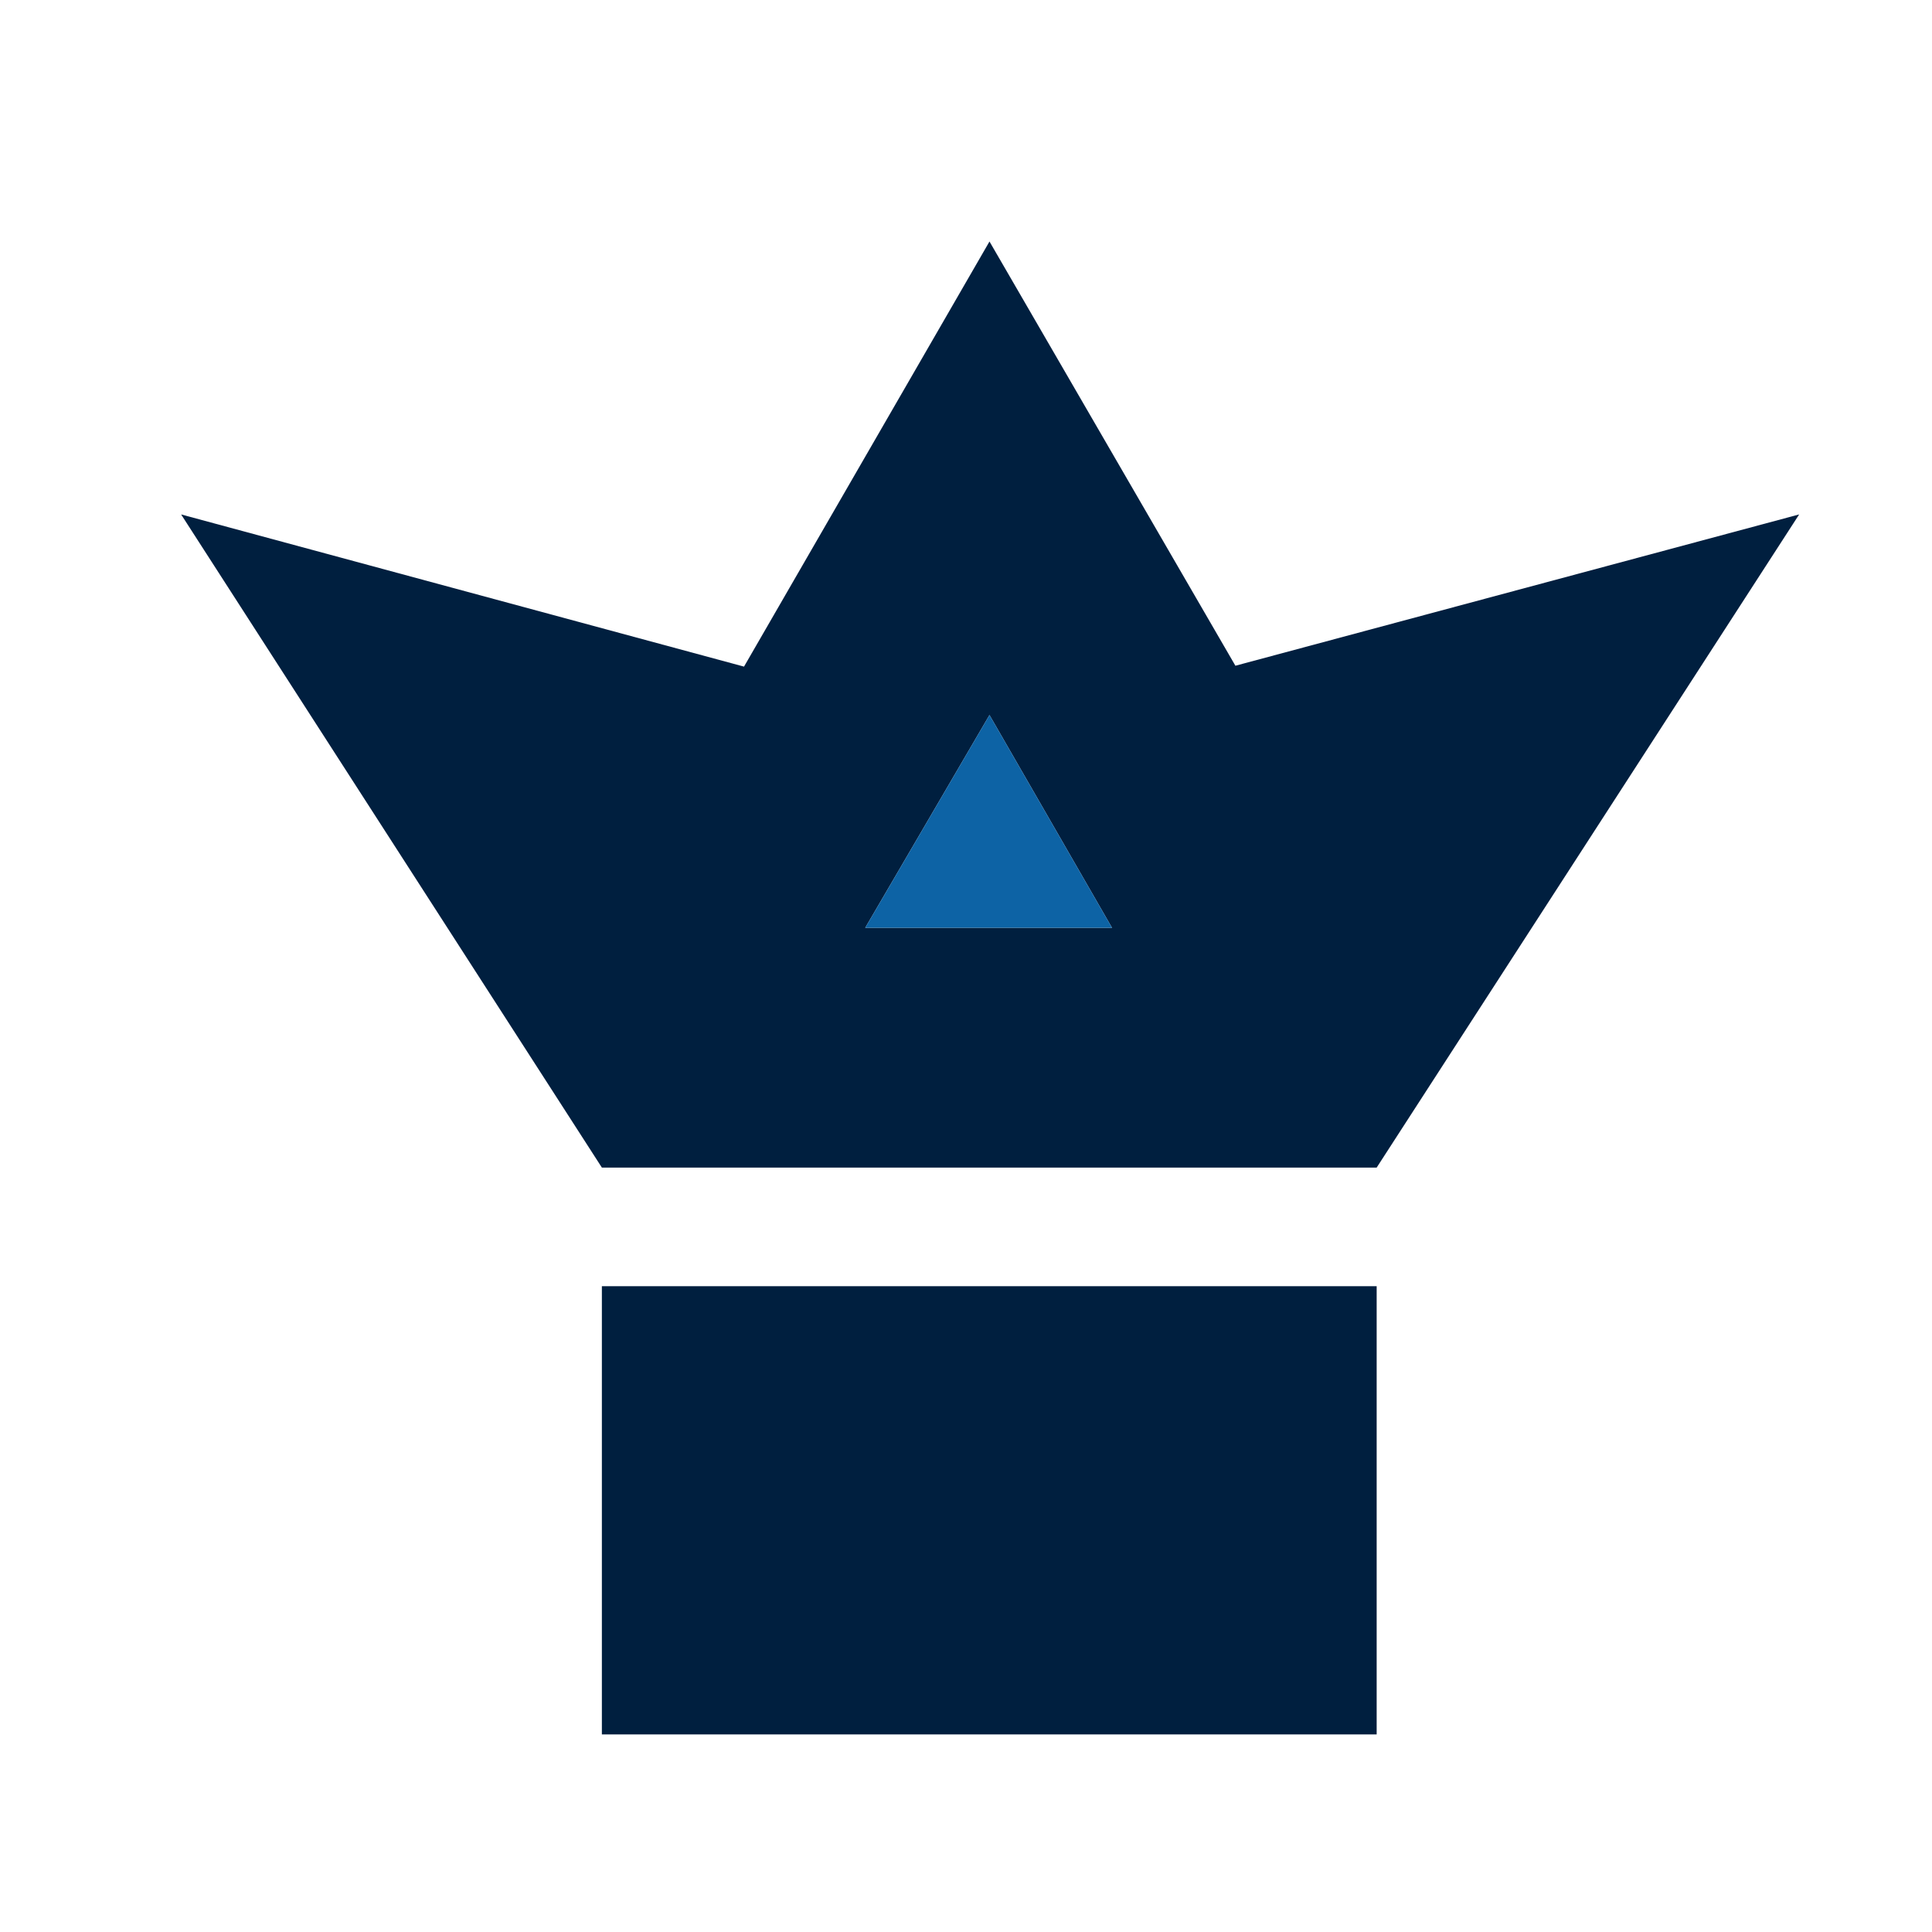 <svg width="180" height="180" viewBox="0 0 180 180" fill="none" xmlns="http://www.w3.org/2000/svg">
<path d="M56.075 119.83H128.261V161.59H56.075V119.83ZM167.623 47.929L128.261 108.781H56.075L16.875 47.929L69.318 62.107L92.188 22.5L115.099 62.025L167.623 47.929ZM92.188 86.439H103.603L92.188 66.616L80.611 86.439H92.188Z" fill="#001F3F"/>
<path d="M92.188 86.439H103.603L92.188 66.615L80.611 86.439H92.188Z" fill="#0D63A5"/>
</svg>
